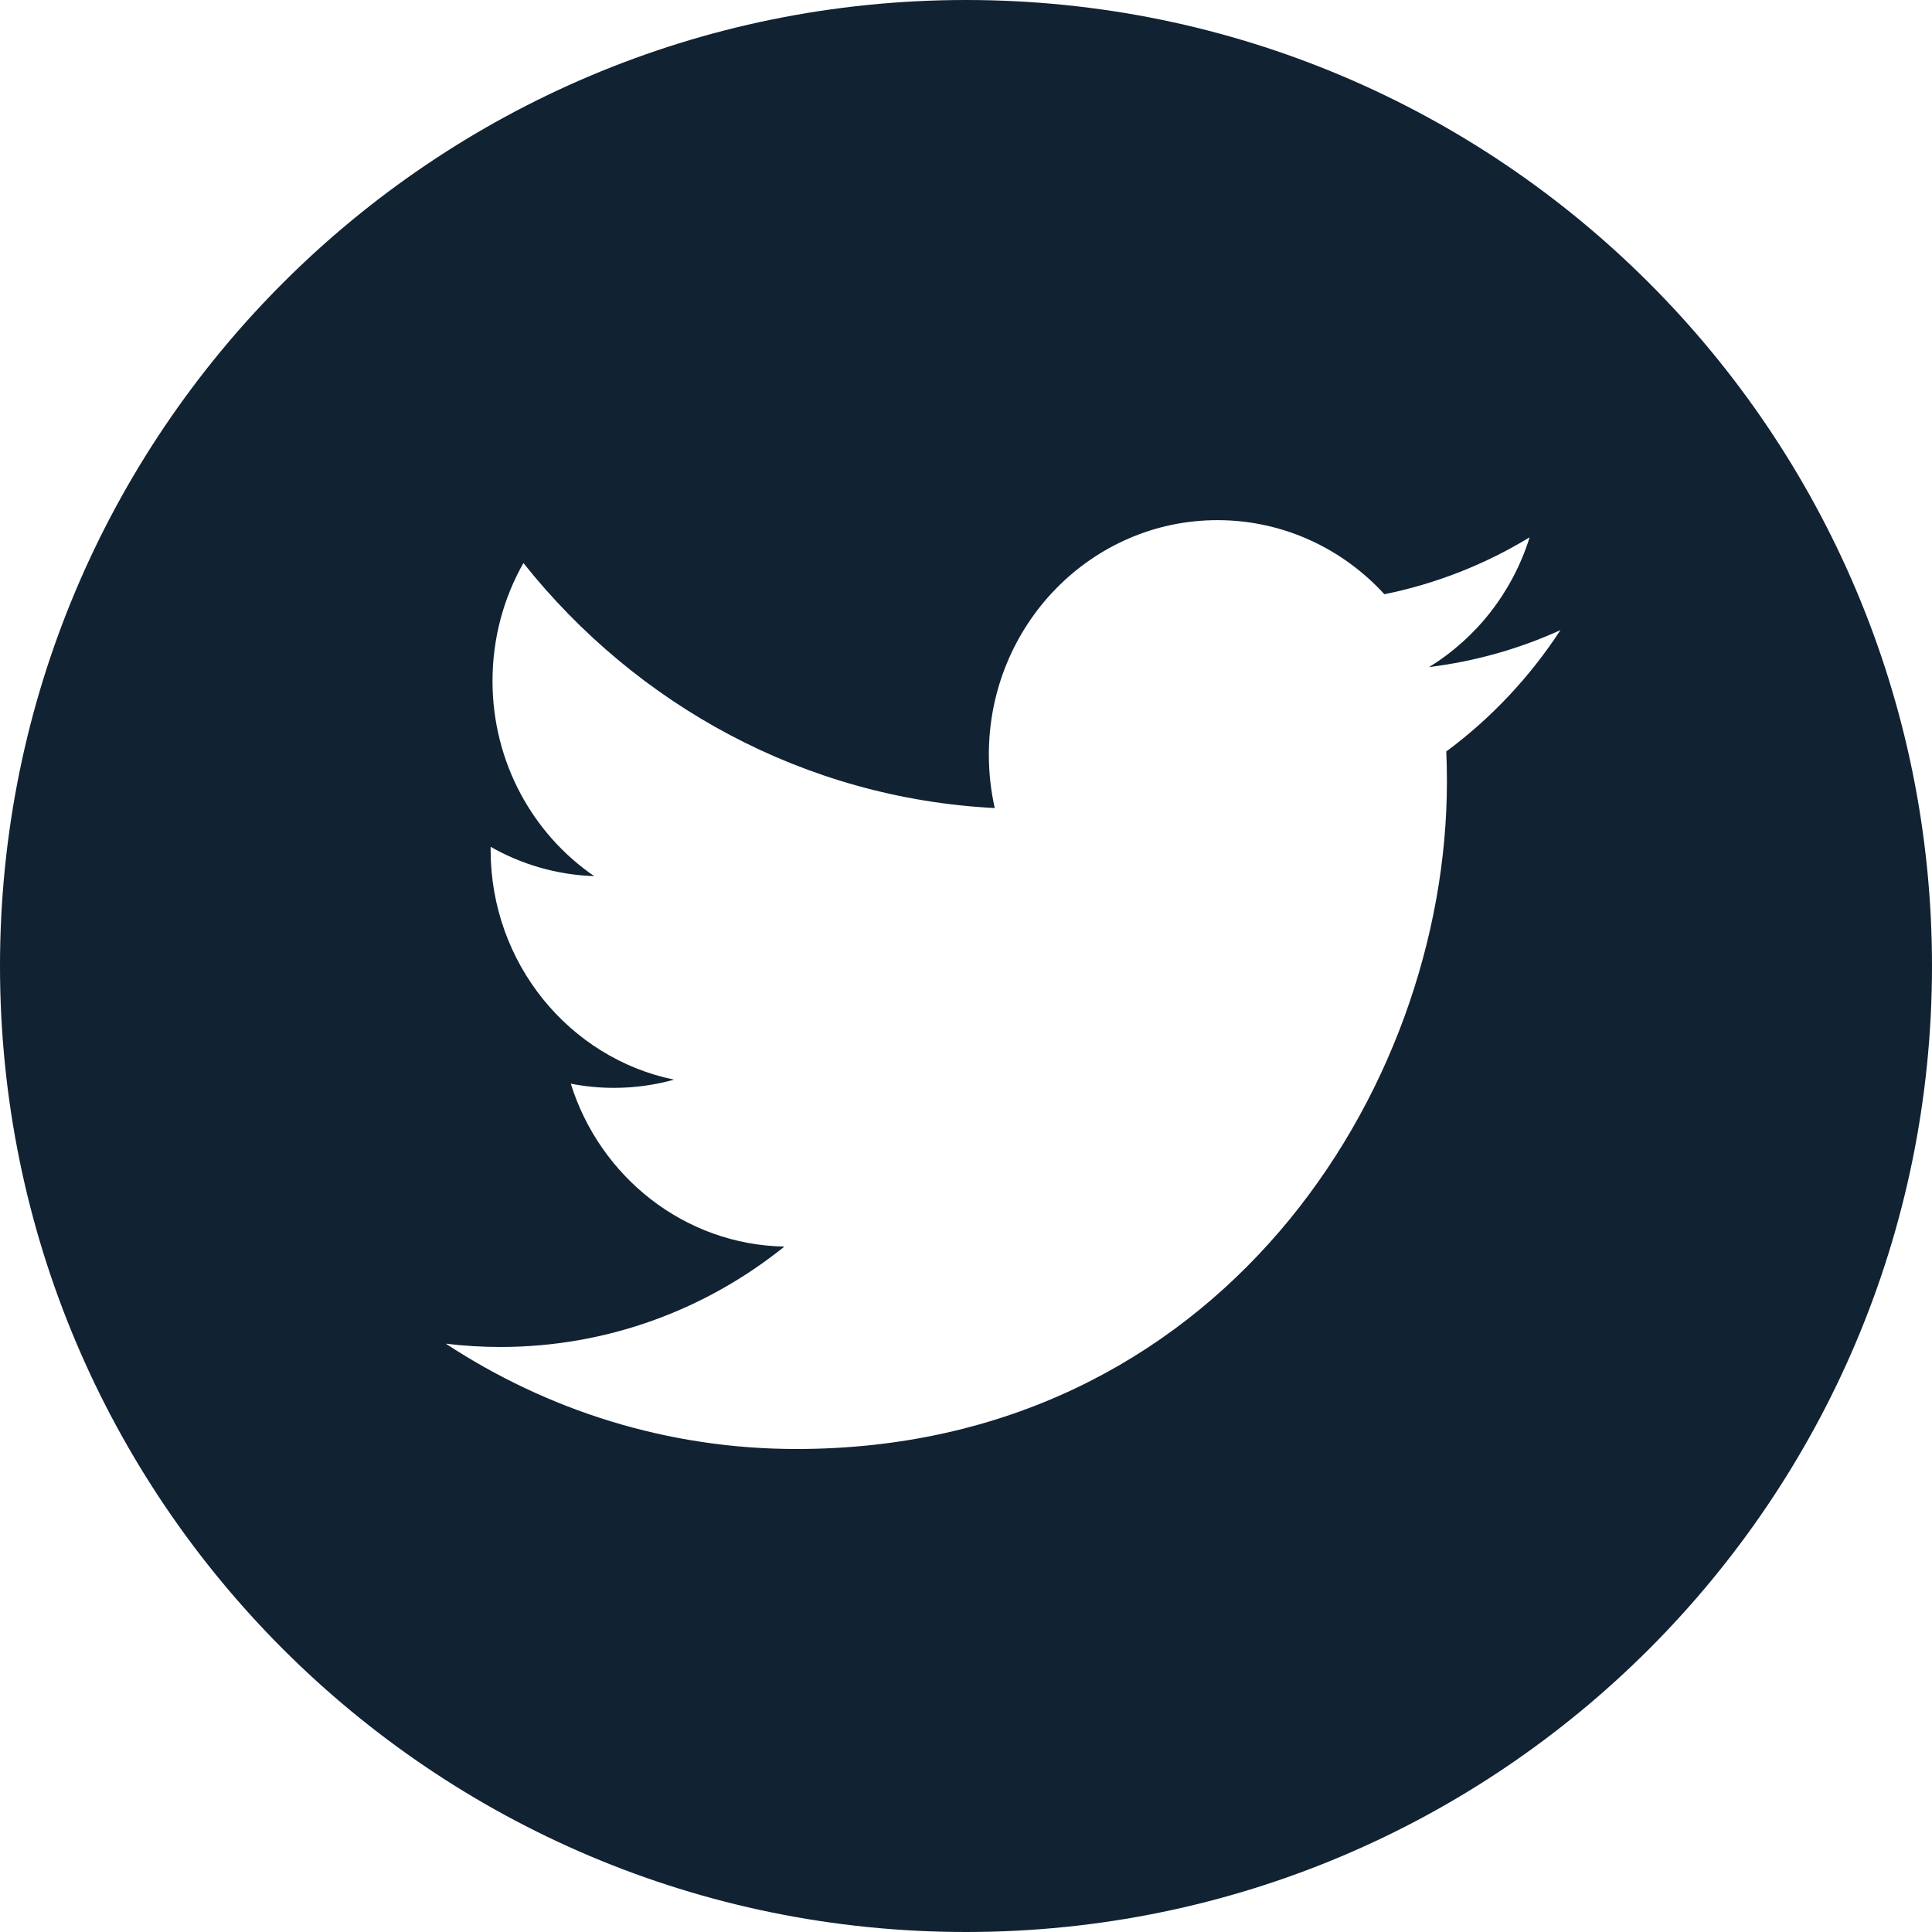 <svg width="52" height="52" viewBox="0 0 52 52" fill="none" xmlns="http://www.w3.org/2000/svg">
<path d="M26 0C11.641 0 0 11.641 0 26C0 40.359 11.641 52 26 52C40.359 52 52 40.359 52 26C52 11.641 40.359 0 26 0ZM38.927 20.226C38.939 20.497 38.944 20.769 38.944 21.042C38.944 29.382 32.755 39 21.434 39C17.958 39 14.723 37.955 11.999 36.165C12.481 36.224 12.972 36.254 13.468 36.254C16.352 36.254 19.006 35.245 21.112 33.552C18.419 33.501 16.146 31.675 15.363 29.168C15.738 29.24 16.124 29.28 16.52 29.28C17.082 29.28 17.627 29.203 18.142 29.059C15.326 28.48 13.205 25.929 13.205 22.871C13.205 22.844 13.205 22.819 13.205 22.792C14.035 23.264 14.984 23.548 15.993 23.581C14.342 22.45 13.256 20.518 13.256 18.329C13.256 17.171 13.559 16.087 14.088 15.154C17.125 18.973 21.659 21.487 26.774 21.749C26.67 21.289 26.615 20.806 26.615 20.311C26.615 16.826 29.37 14 32.769 14C34.539 14 36.138 14.767 37.261 15.994C38.664 15.71 39.982 15.185 41.17 14.462C40.711 15.936 39.736 17.173 38.464 17.954C39.71 17.8 40.896 17.462 42 16.959C41.175 18.224 40.131 19.335 38.927 20.226Z" fill="#112233"/>
</svg>
